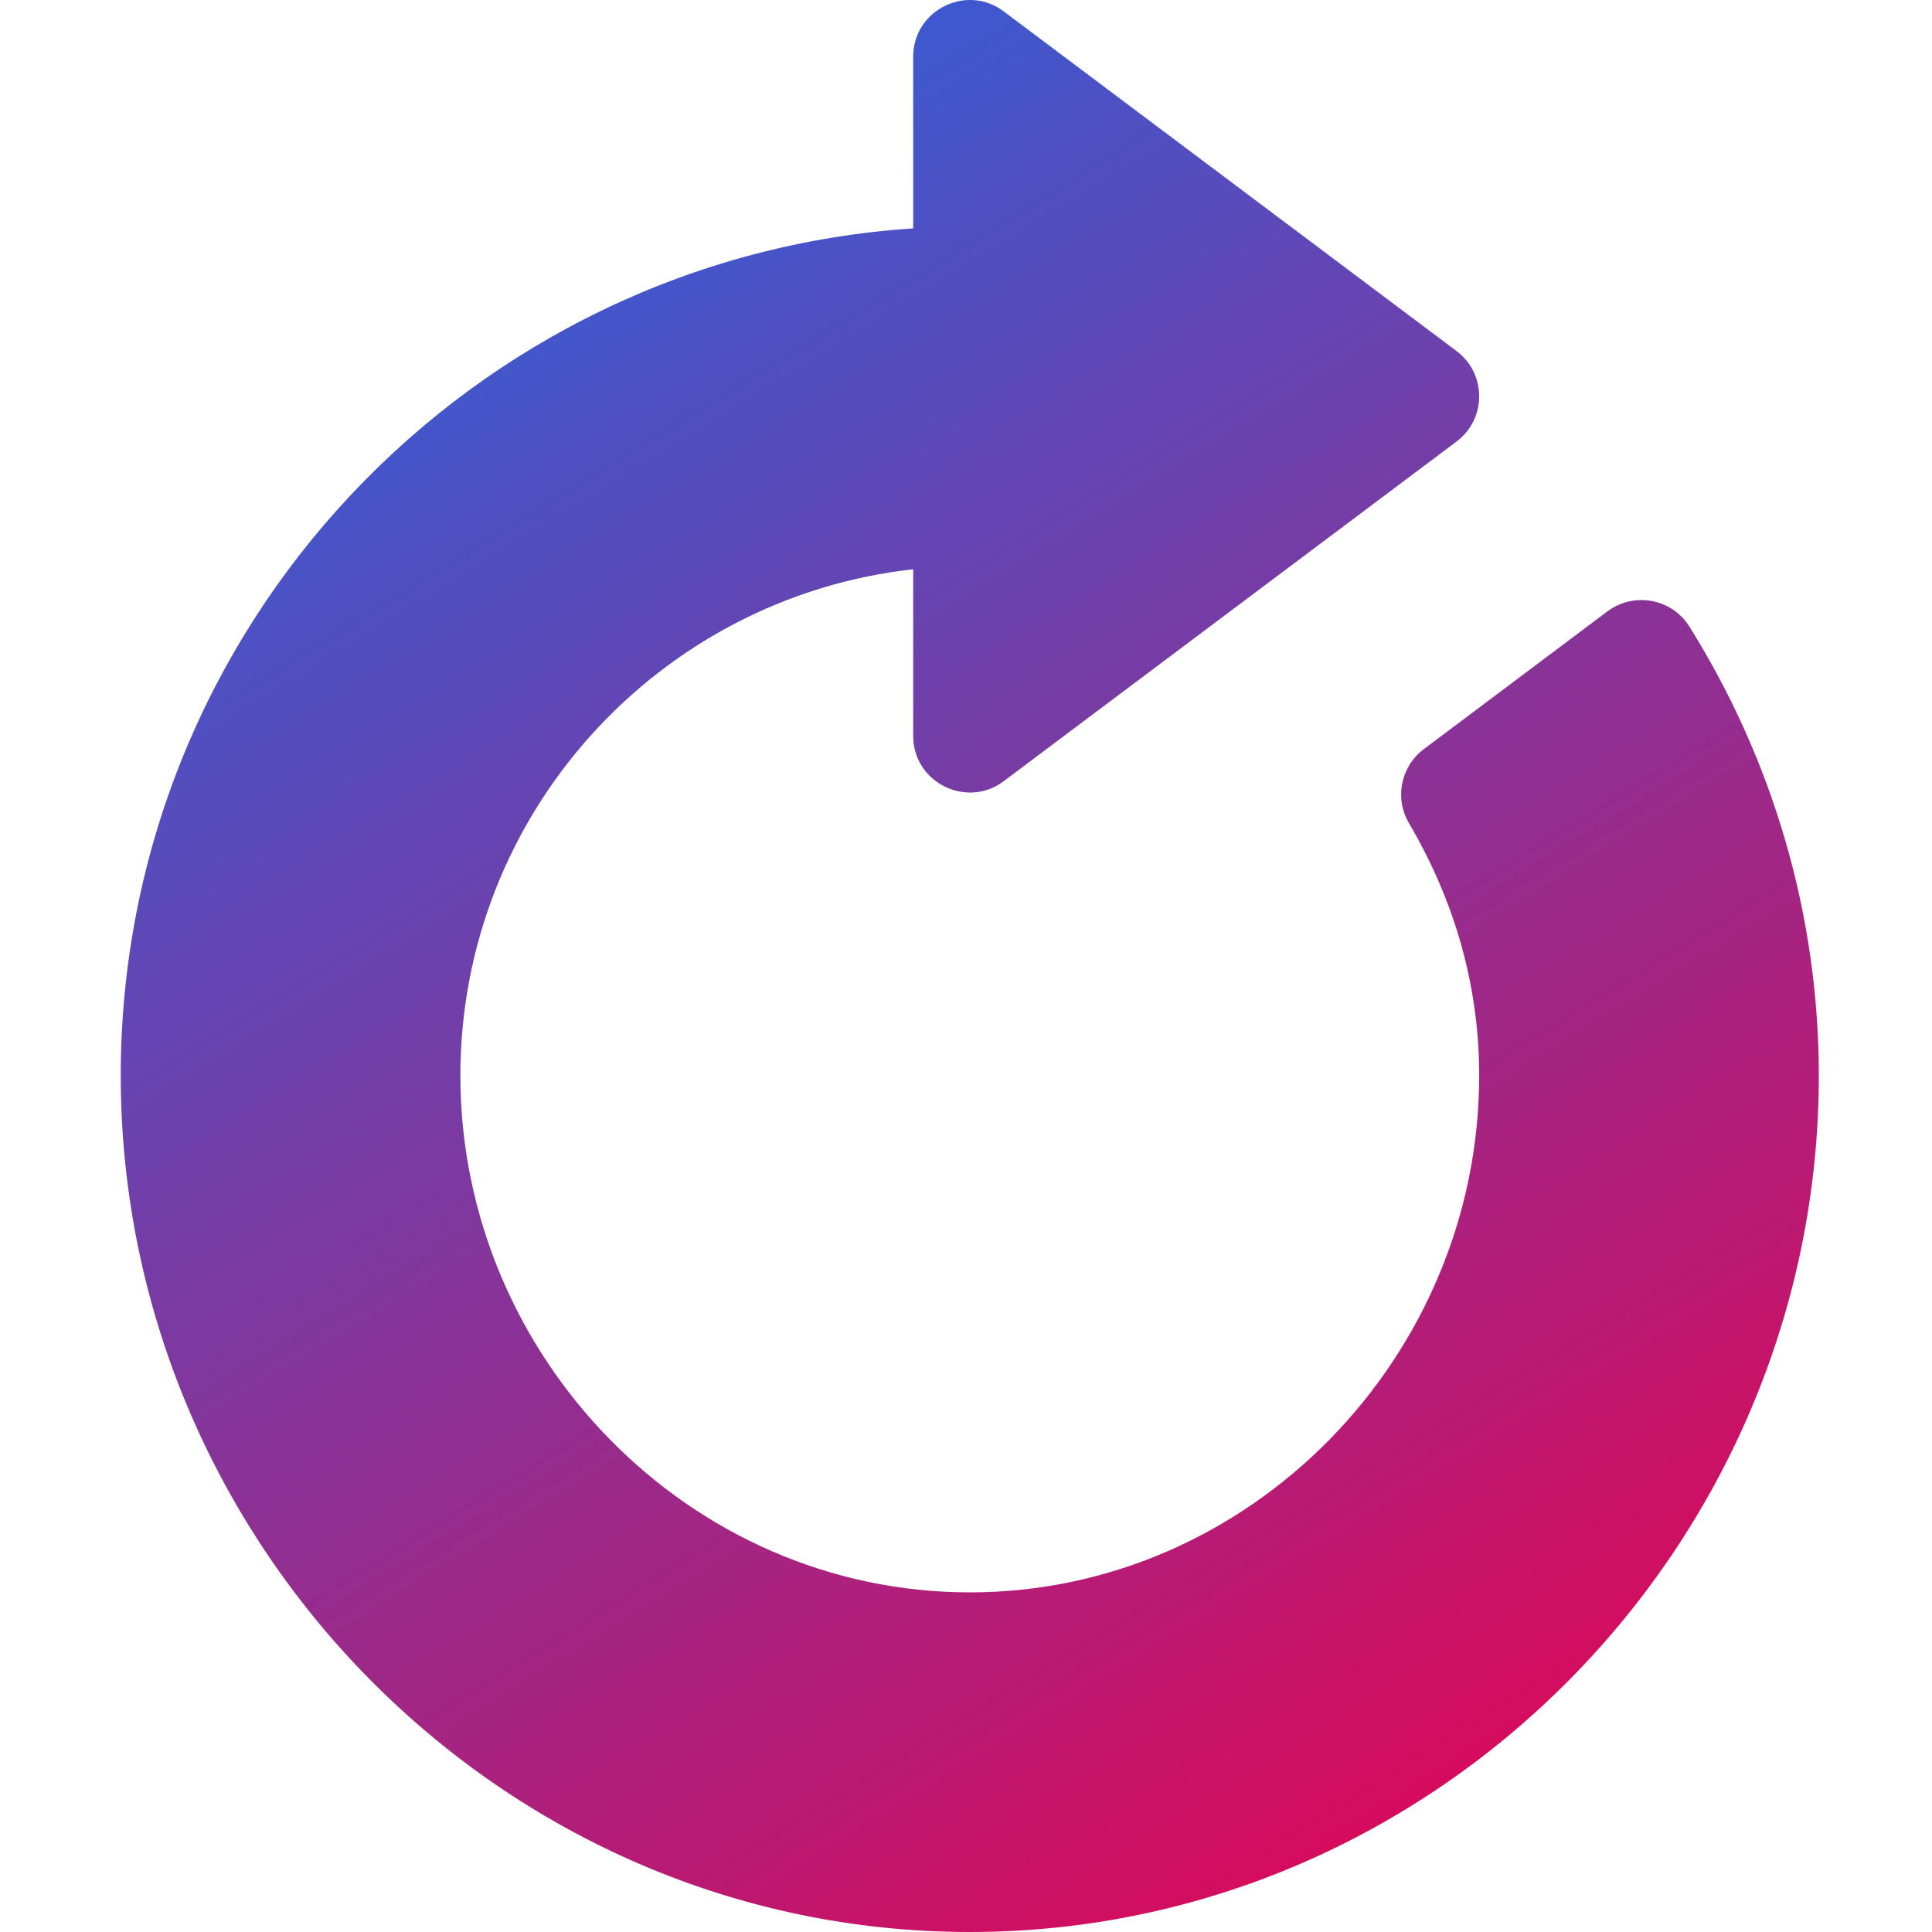 <svg width="48" height="48" viewBox="0 0 48 48" fill="none" xmlns="http://www.w3.org/2000/svg">
<g clip-path="url(#clip0_32_80)">
<path d="M41.973 15.568C41.532 14.864 40.592 14.701 39.936 15.189L35.373 18.613C34.801 19.043 34.642 19.834 35.005 20.45C36.162 22.421 36.75 24.53 36.75 26.721C36.75 33.7 31.073 39.562 24.094 39.562C17.115 39.562 11.438 33.7 11.438 26.721C11.438 20.217 16.368 14.844 22.688 14.143V18.283C22.688 19.449 24.025 20.098 24.937 19.408L36.187 10.97C36.938 10.409 36.936 9.282 36.187 8.721L24.937 0.283C24.022 -0.41 22.688 0.246 22.688 1.408V5.674C11.709 6.4 3 15.563 3 26.721C3 38.352 12.462 48 24.094 48C35.725 48 45.188 38.352 45.188 26.721C45.188 22.785 44.075 18.929 41.973 15.568Z" fill="url(#paint0_linear_32_80)"/>
</g>
<defs>
<linearGradient id="paint0_linear_32_80" x1="11.203" y1="5.95592e-07" x2="38.933" y2="44.994" gradientUnits="userSpaceOnUse">
<stop stop-color="#2764E0"/>
<stop offset="1" stop-color="#DD0858"/>
</linearGradient>
<clipPath id="clip0_32_80">
<rect width="48" height="48" fill="white"/>
</clipPath>
</defs>
</svg>
